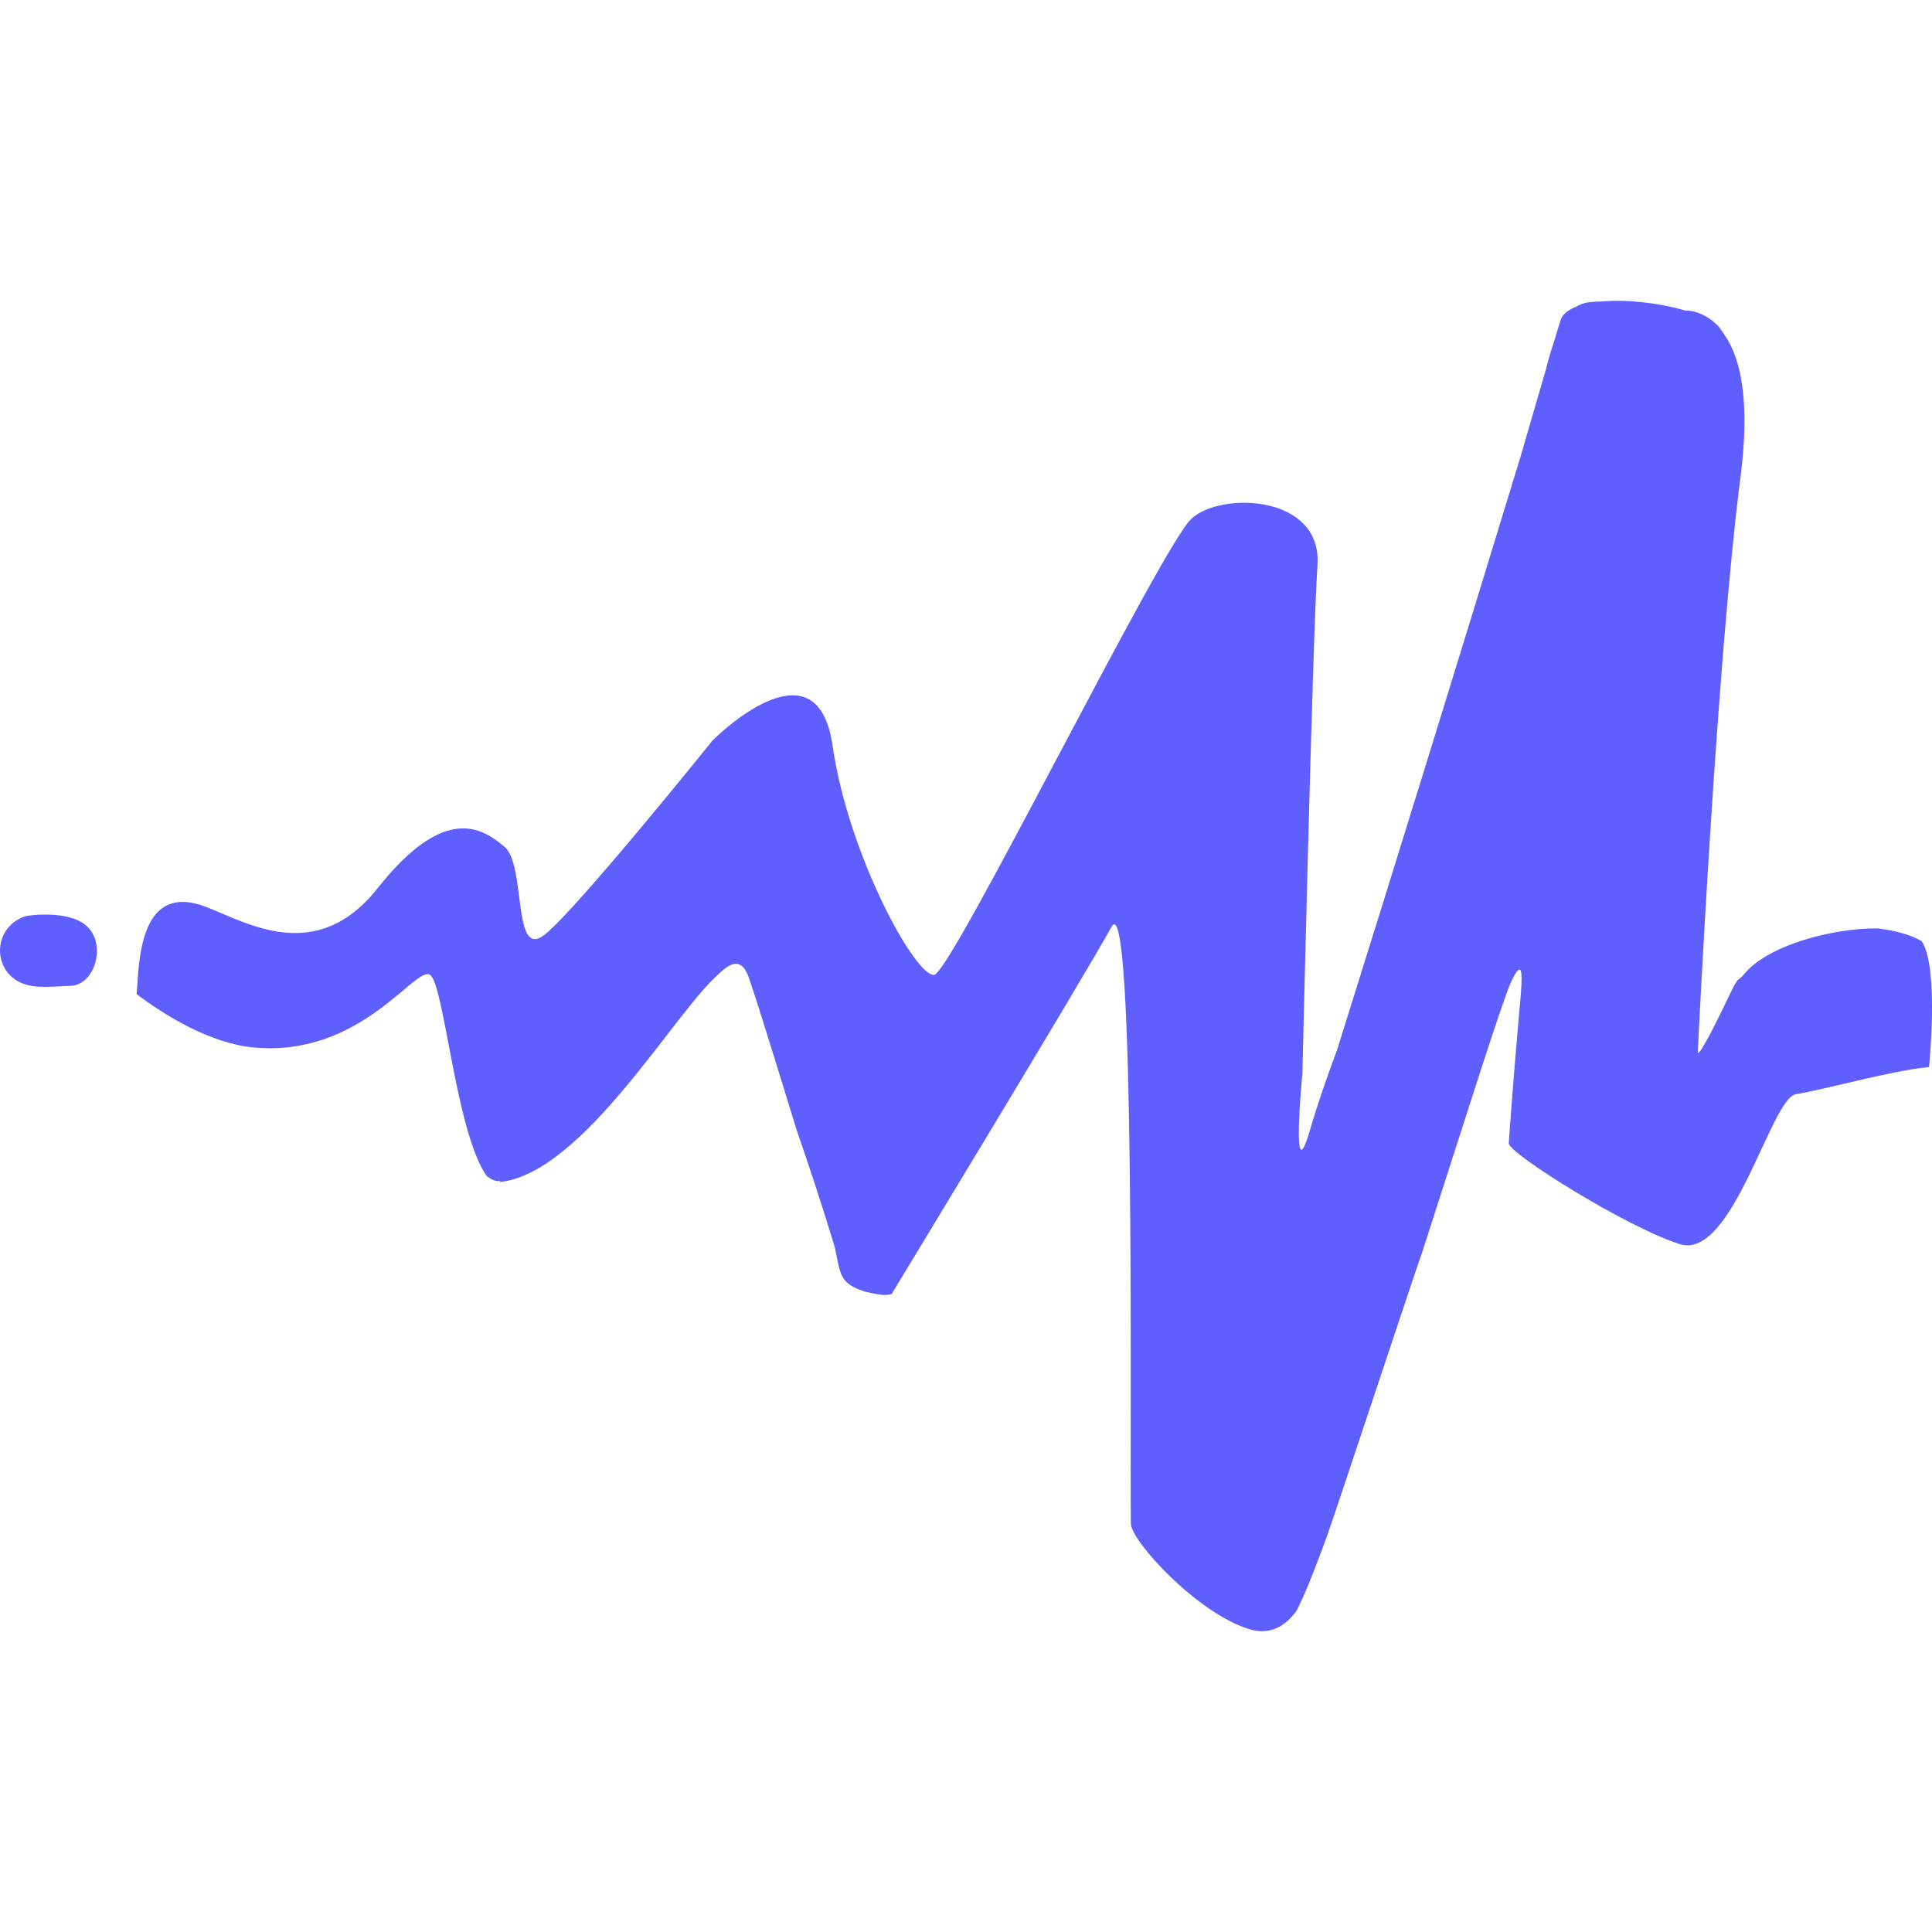 <svg width="39" height="39" viewBox="0 0 39 39" fill="none" xmlns="http://www.w3.org/2000/svg">
    <g clip-path="url(#clip0_234_3)">
        <path d="M0.538 18.489C0.538 18.489 1.419 18.345 1.781 18.723C2.143 19.102 1.906 19.887 1.424 19.9C0.943 19.916 0.497 20.002 0.182 19.666C0.1 19.573 0.043 19.462 0.017 19.341C-0.009 19.221 -0.005 19.096 0.031 18.978C0.067 18.86 0.132 18.753 0.221 18.668C0.31 18.582 0.419 18.521 0.538 18.489ZM10.095 23.839C10.01 23.855 9.921 23.811 9.828 23.744C9.198 22.864 8.968 19.856 8.679 19.677C8.379 19.492 7.291 21.344 5.127 21.145C4.222 21.062 3.3 20.475 2.759 20.069C2.808 19.386 2.818 17.789 4.165 18.309C4.984 18.624 6.386 19.489 7.618 17.935C8.98 16.216 9.731 16.716 10.181 17.09C10.631 17.464 10.33 19.406 11.003 18.861C11.674 18.319 14.386 14.945 14.386 14.945C14.386 14.945 16.486 12.828 16.807 15.054C17.128 17.28 18.497 19.747 18.86 19.677C19.222 19.607 23.445 11.024 24.052 10.47C24.656 9.916 26.692 9.989 26.595 11.409C26.497 12.829 26.291 21.66 26.291 21.66C26.291 21.66 26.052 24.148 26.442 22.818C26.603 22.266 26.777 21.77 26.993 21.188C28.242 17.202 29.476 13.211 30.695 9.215L31.21 7.444C31.254 7.263 31.306 7.084 31.367 6.908C31.442 6.658 31.491 6.493 31.507 6.45C31.546 6.339 31.657 6.255 31.813 6.194C31.97 6.095 32.138 6.09 32.328 6.086C32.819 6.042 33.449 6.105 34.018 6.268C34.184 6.268 34.362 6.328 34.533 6.45C34.703 6.571 34.543 6.45 34.557 6.466C34.562 6.466 34.565 6.466 34.57 6.482C34.63 6.526 34.684 6.578 34.73 6.636C34.731 6.636 34.733 6.636 34.736 6.653C34.766 6.691 34.794 6.73 34.819 6.771C35.137 7.236 35.331 8.094 35.136 9.615C34.648 13.409 34.273 21.218 34.273 21.218C34.273 21.218 34.197 21.59 34.98 19.945C35.007 19.888 35.041 19.838 35.074 19.786C35.13 19.748 35.18 19.701 35.222 19.648C35.706 19.073 37.005 18.733 37.905 18.741C38.285 18.787 38.603 18.883 38.794 19.001C39.148 19.542 38.94 21.539 38.94 21.539C38.189 21.609 36.761 22.012 36.254 22.087C35.748 22.162 34.978 25.451 33.909 25.114C32.84 24.778 30.456 23.283 30.456 23.078C30.528 22.065 30.611 21.052 30.703 20.04C30.702 20.032 30.702 20.024 30.703 20.017C30.738 19.573 30.708 19.38 30.503 19.822C30.326 20.204 29.559 22.643 28.702 25.3C28.611 25.532 26.994 30.428 26.782 31.024C26.528 31.718 26.315 32.248 26.169 32.521C25.945 32.825 25.642 33.015 25.222 32.888C24.172 32.57 22.841 31.117 22.828 30.76C22.804 28.727 22.925 17.802 22.435 18.712C21.929 19.646 17.998 26.123 17.998 26.123C17.933 26.14 17.885 26.14 17.826 26.14C17.547 26.109 17.116 26.02 16.997 25.753C16.991 25.737 16.981 25.724 16.976 25.707L16.954 25.642C16.9 25.464 16.879 25.269 16.832 25.111C16.595 24.337 16.344 23.568 16.079 22.804C15.626 21.326 15.16 19.819 15.083 19.651C14.934 19.326 14.714 19.463 14.519 19.651C13.642 20.395 11.778 23.681 10.095 23.86" fill="#5F5FFF"/>
    </g>
    <defs>
        <clipPath id="clip0_234_3">
            <rect width="39" height="39" fill="white"/>
        </clipPath>
    </defs>
</svg>
